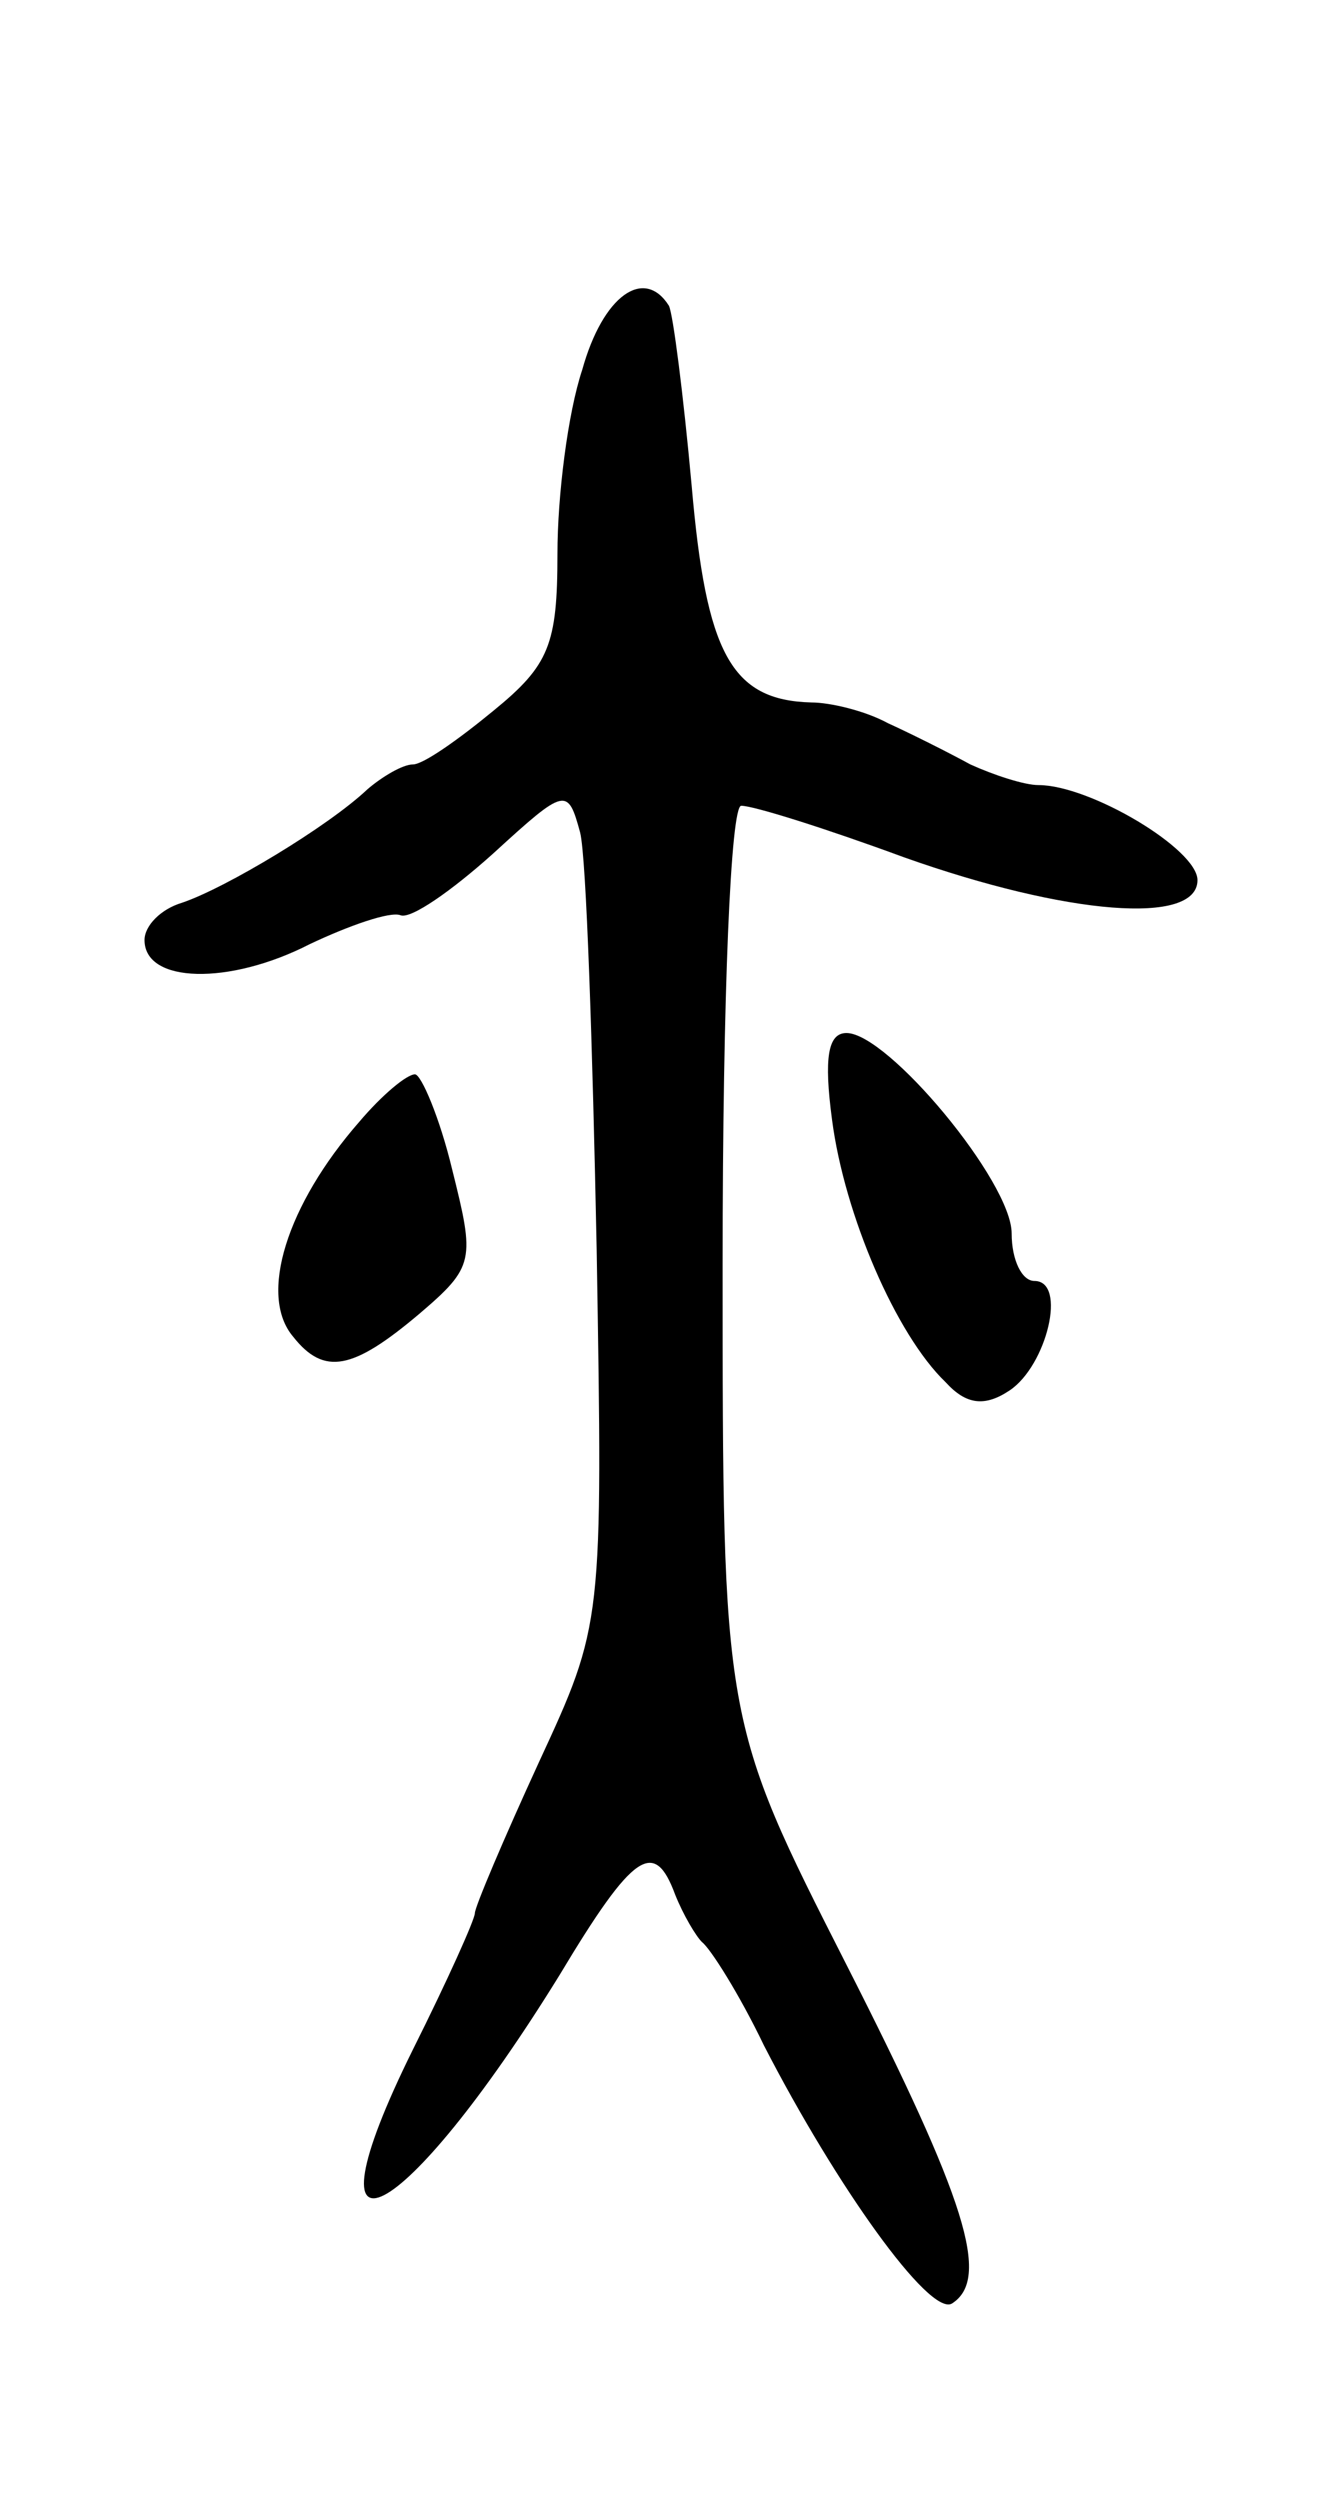 <svg version="1.0" xmlns="http://www.w3.org/2000/svg"
 width="65pt" height="121pt" viewBox="0 0 65 121"
 preserveAspectRatio="xMidYMid meet">
<g transform="translate(0,121) scale(0.1,-0.1)"
fill="#000000" stroke="none">
<path d="M282 1031 c-7 -21 -12 -61 -12 -89 0 -44 -4 -54 -31 -76 -17 -14 -34
-26 -39 -26 -5 0 -15 -6 -22 -12 -19 -18 -69 -48 -90 -55 -10 -3 -18 -11 -18
-18 0 -21 41 -22 80 -2 19 9 39 16 44 14 5 -2 25 12 45 30 35 32 36 32 42 10
3 -12 6 -103 8 -202 3 -181 3 -181 -28 -248 -17 -37 -31 -70 -31 -73 0 -3 -13
-32 -30 -66 -56 -113 -5 -87 71 36 36 60 46 66 56 39 4 -10 10 -20 13 -23 4
-3 18 -25 30 -50 35 -68 80 -131 91 -125 19 12 7 50 -51 164 -60 118 -60 118
-60 339 0 132 4 222 9 222 6 0 41 -11 79 -25 79 -28 142 -33 142 -11 0 15 -52
46 -77 46 -7 0 -22 5 -33 10 -11 6 -29 15 -40 20 -11 6 -28 10 -37 10 -39 1
-51 24 -58 105 -4 44 -9 83 -11 87 -12 19 -32 5 -42 -31z"/>
<path d="M403 668 c6 -46 31 -104 55 -127 10 -11 19 -12 31 -4 18 12 28 53 12
53 -6 0 -11 10 -11 23 0 25 -60 97 -80 97 -9 0 -11 -12 -7 -42z"/>
<path d="M174 667 c-35 -40 -49 -84 -32 -104 15 -19 29 -16 61 11 27 23 27 26
16 70 -6 25 -15 46 -18 46 -4 0 -16 -10 -27 -23z"/>
</g>
</svg>
